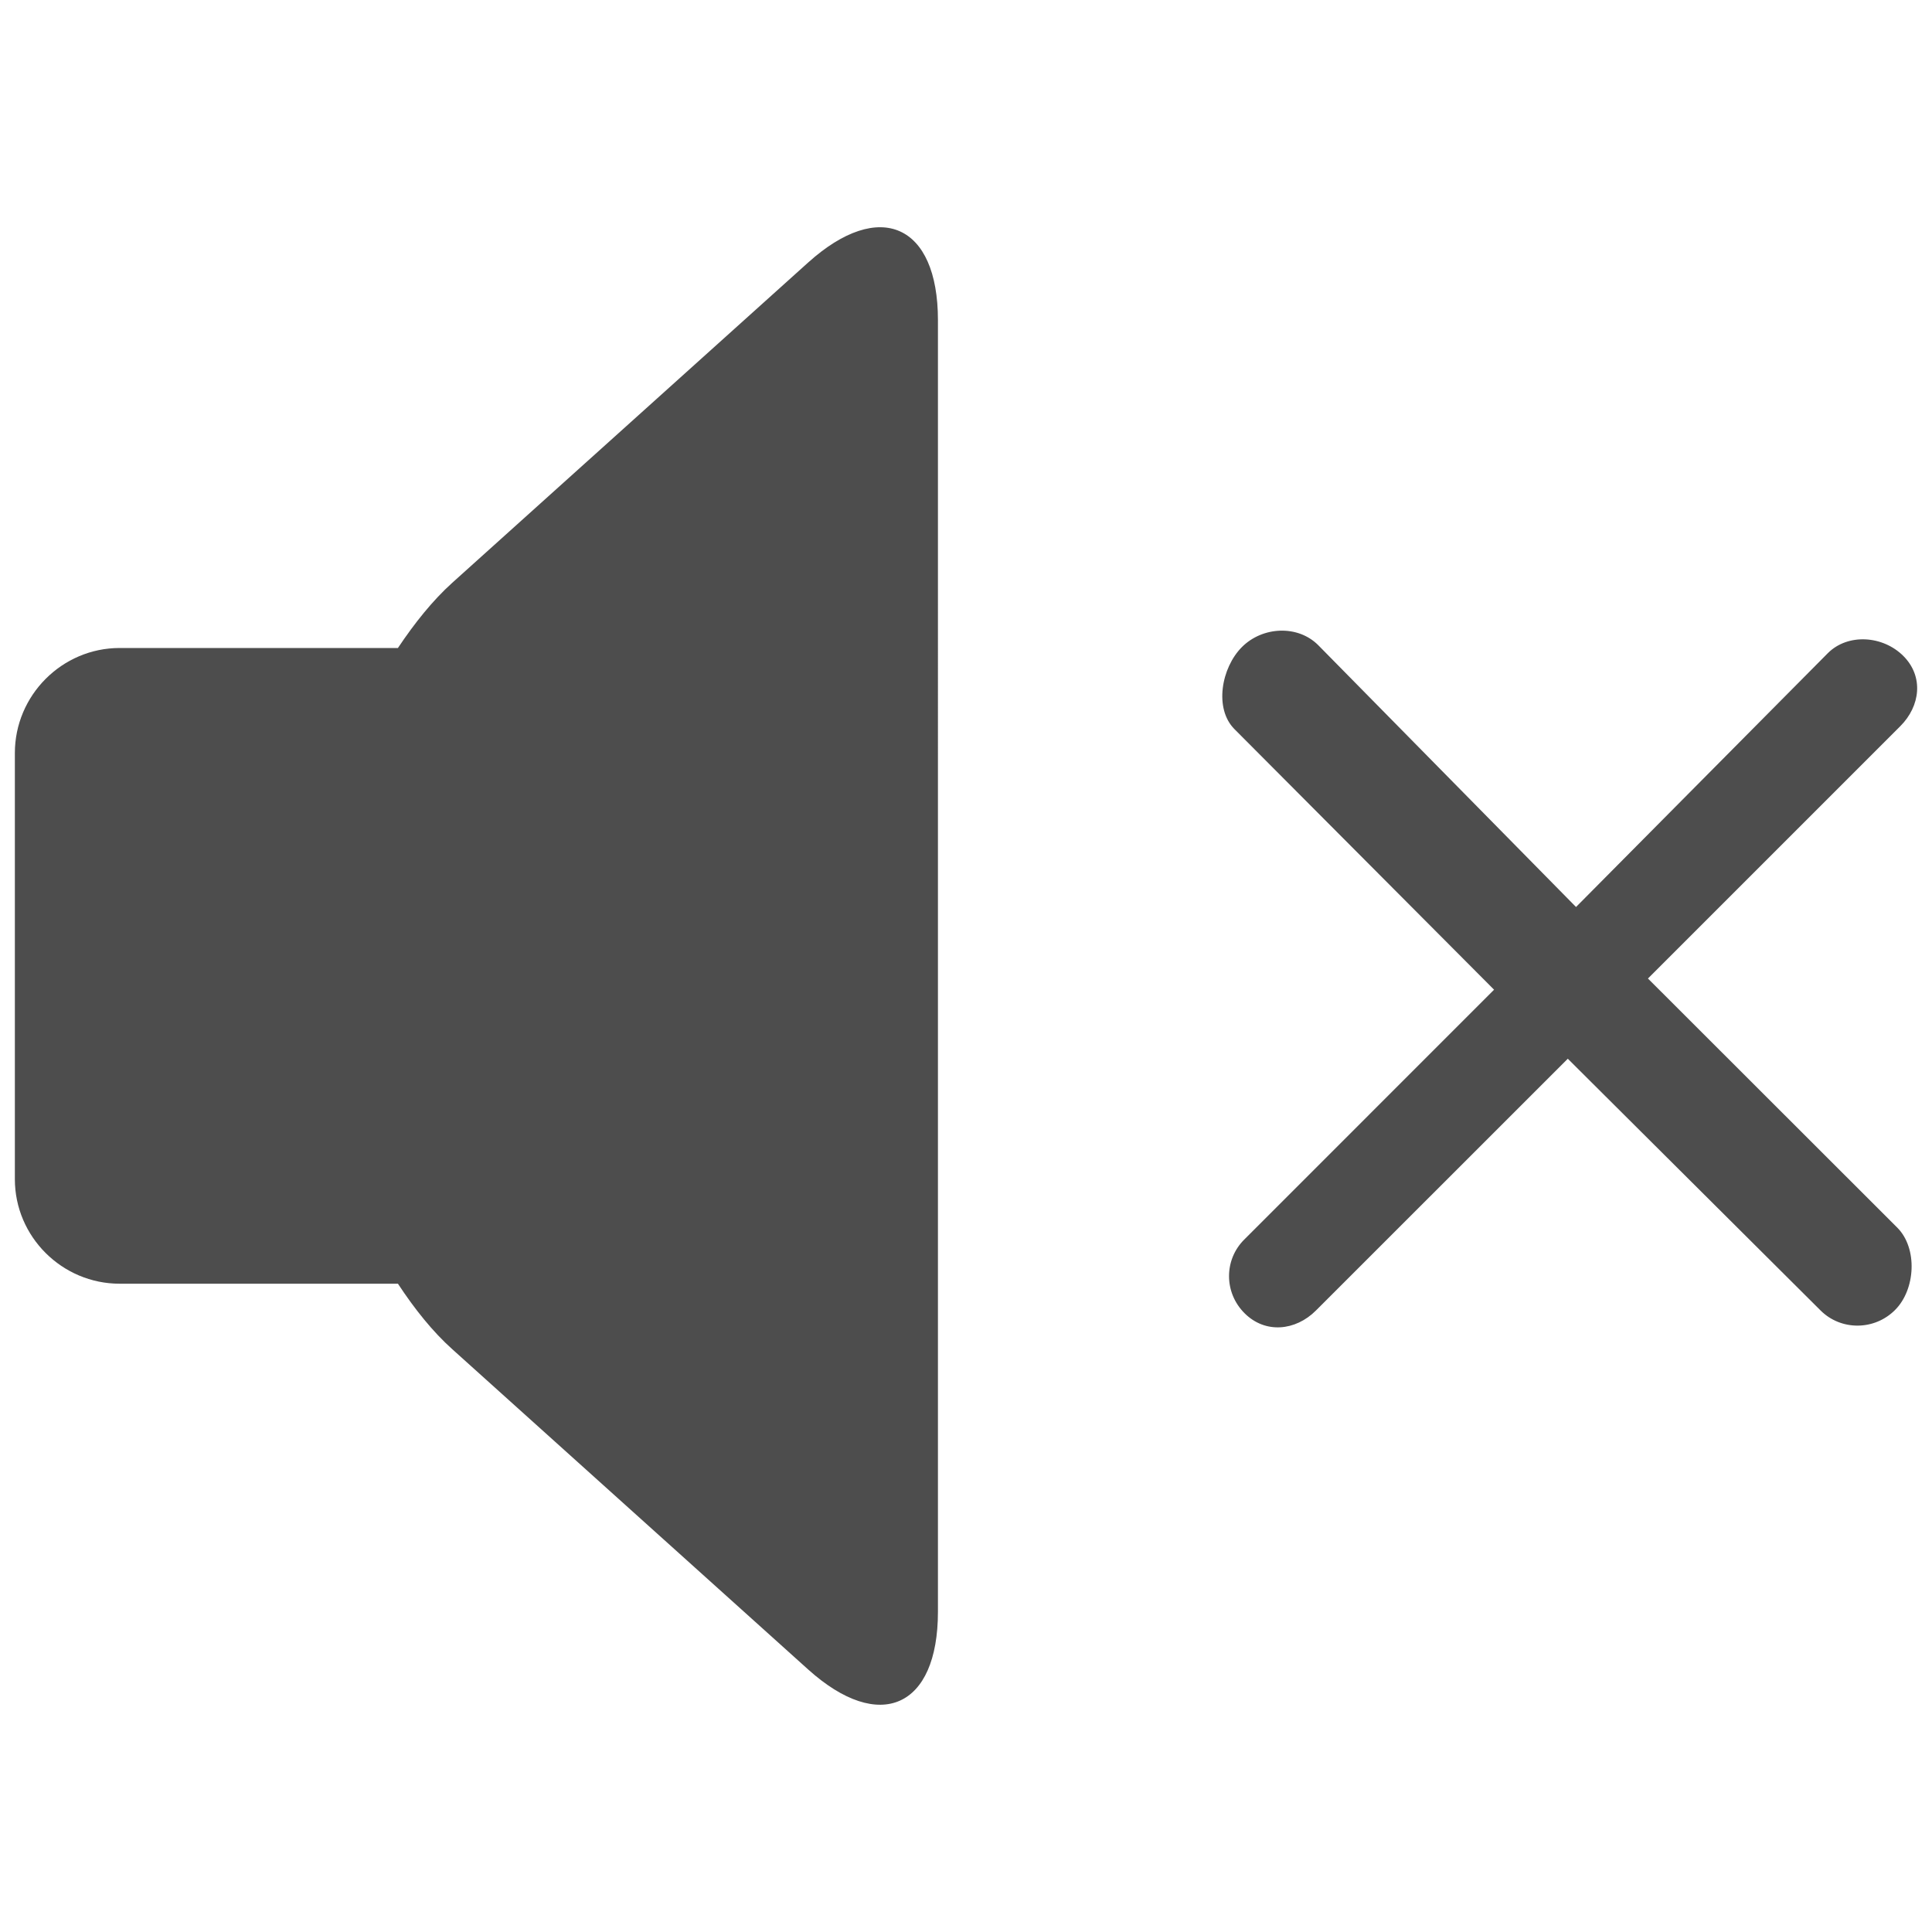 <?xml version="1.0" encoding="utf-8"?>
<!-- Generator: Adobe Illustrator 16.0.0, SVG Export Plug-In . SVG Version: 6.00 Build 0)  -->
<!DOCTYPE svg PUBLIC "-//W3C//DTD SVG 1.1//EN" "http://www.w3.org/Graphics/SVG/1.1/DTD/svg11.dtd">
<svg version="1.1" id="Layer_1" xmlns="http://www.w3.org/2000/svg" xmlns:xlink="http://www.w3.org/1999/xlink" x="0px" y="0px"
	 width="130px" height="130px" viewBox="0 0 130 130" enable-background="new 0 0 130 130" xml:space="preserve">
<rect fill="none" width="130" height="130"/>
<g>
	<path fill="#4D4D4D" d="M54.379,17.664L30.438,39.208c-1.318,1.187-2.537,2.71-3.663,4.394H8.048C4.174,43.603,1,46.787,1,50.67
		v28.673c0,3.874,3.175,7.035,7.049,7.035h18.727c1.126,1.711,2.345,3.235,3.663,4.413l23.941,21.545
		c4.802,4.319,8.732,2.574,8.732-3.879V21.542C63.112,15.089,59.181,13.344,54.379,17.664z"/>
	<path fill="#4D4D4D" d="M110.887,65.842l16.978-16.977c1.36-1.36,1.585-3.349,0.206-4.728c-1.379-1.378-3.732-1.533-5.079-0.188
		L106.047,61.03l-17.348-17.62c-1.378-1.379-3.747-1.257-5.13,0.126c-1.389,1.388-1.886,4.146-0.502,5.529l17.465,17.53
		L83.719,83.41c-1.359,1.355-1.369,3.563,0.023,4.952c1.389,1.393,3.429,1.196,4.803-0.179l16.949-16.943l17.005,16.935
		c1.374,1.374,3.625,1.364,5.014-0.028c1.388-1.384,1.528-4.16,0.154-5.539L110.887,65.842z"/>
</g>
</svg>
